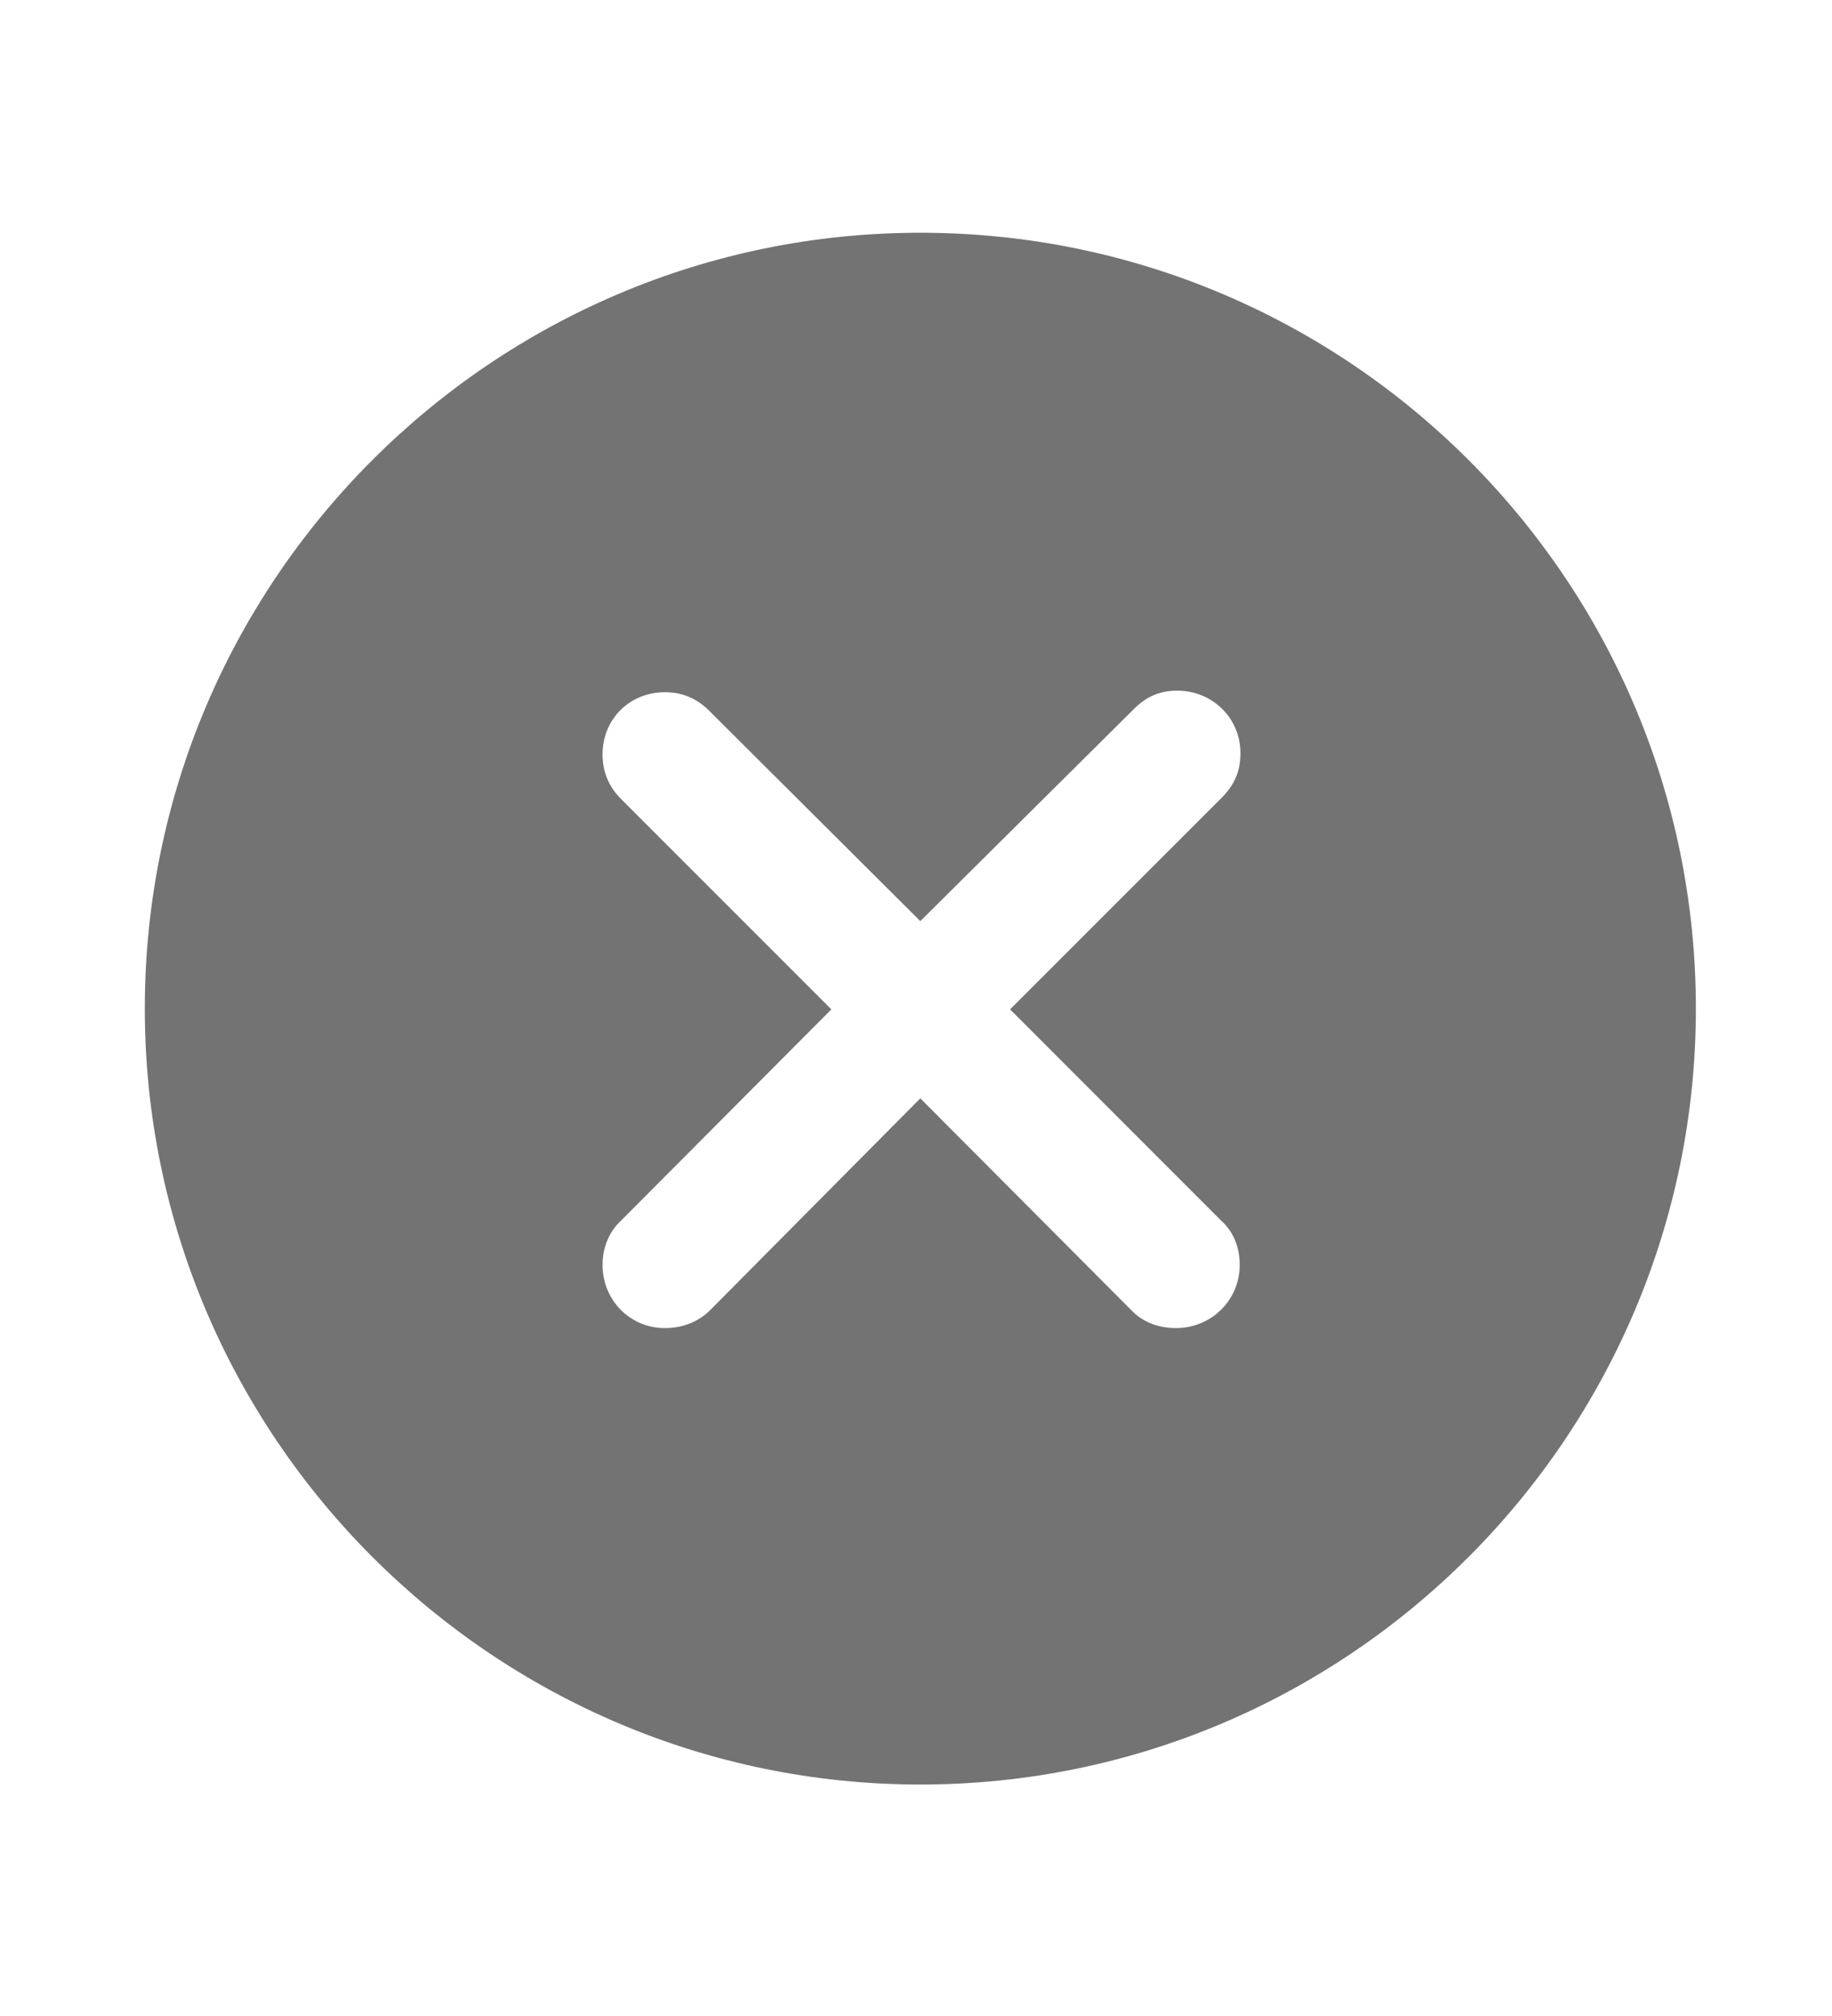 <svg width="20" height="22" viewBox="0 0 20 22" fill="none" xmlns="http://www.w3.org/2000/svg">
<path d="M10.047 19.474C5.382 19.474 1.581 15.672 1.581 11.007C1.581 6.333 5.382 2.54 10.047 2.54C14.721 2.54 18.514 6.333 18.514 11.007C18.514 15.672 14.721 19.474 10.047 19.474ZM7.258 14.493C7.449 14.493 7.624 14.427 7.756 14.294L10.047 11.986L12.347 14.294C12.471 14.427 12.646 14.493 12.836 14.493C13.227 14.493 13.534 14.186 13.534 13.804C13.534 13.613 13.467 13.439 13.326 13.315L11.027 11.015L13.335 8.708C13.484 8.558 13.542 8.409 13.542 8.218C13.542 7.836 13.235 7.537 12.853 7.537C12.67 7.537 12.521 7.595 12.38 7.736L10.047 10.052L7.731 7.745C7.599 7.62 7.449 7.554 7.258 7.554C6.876 7.554 6.578 7.844 6.578 8.234C6.578 8.417 6.644 8.583 6.777 8.716L9.076 11.015L6.777 13.323C6.644 13.447 6.578 13.622 6.578 13.804C6.578 14.186 6.876 14.493 7.258 14.493Z" fill="#171717" fill-opacity="0.6"/>
</svg>
